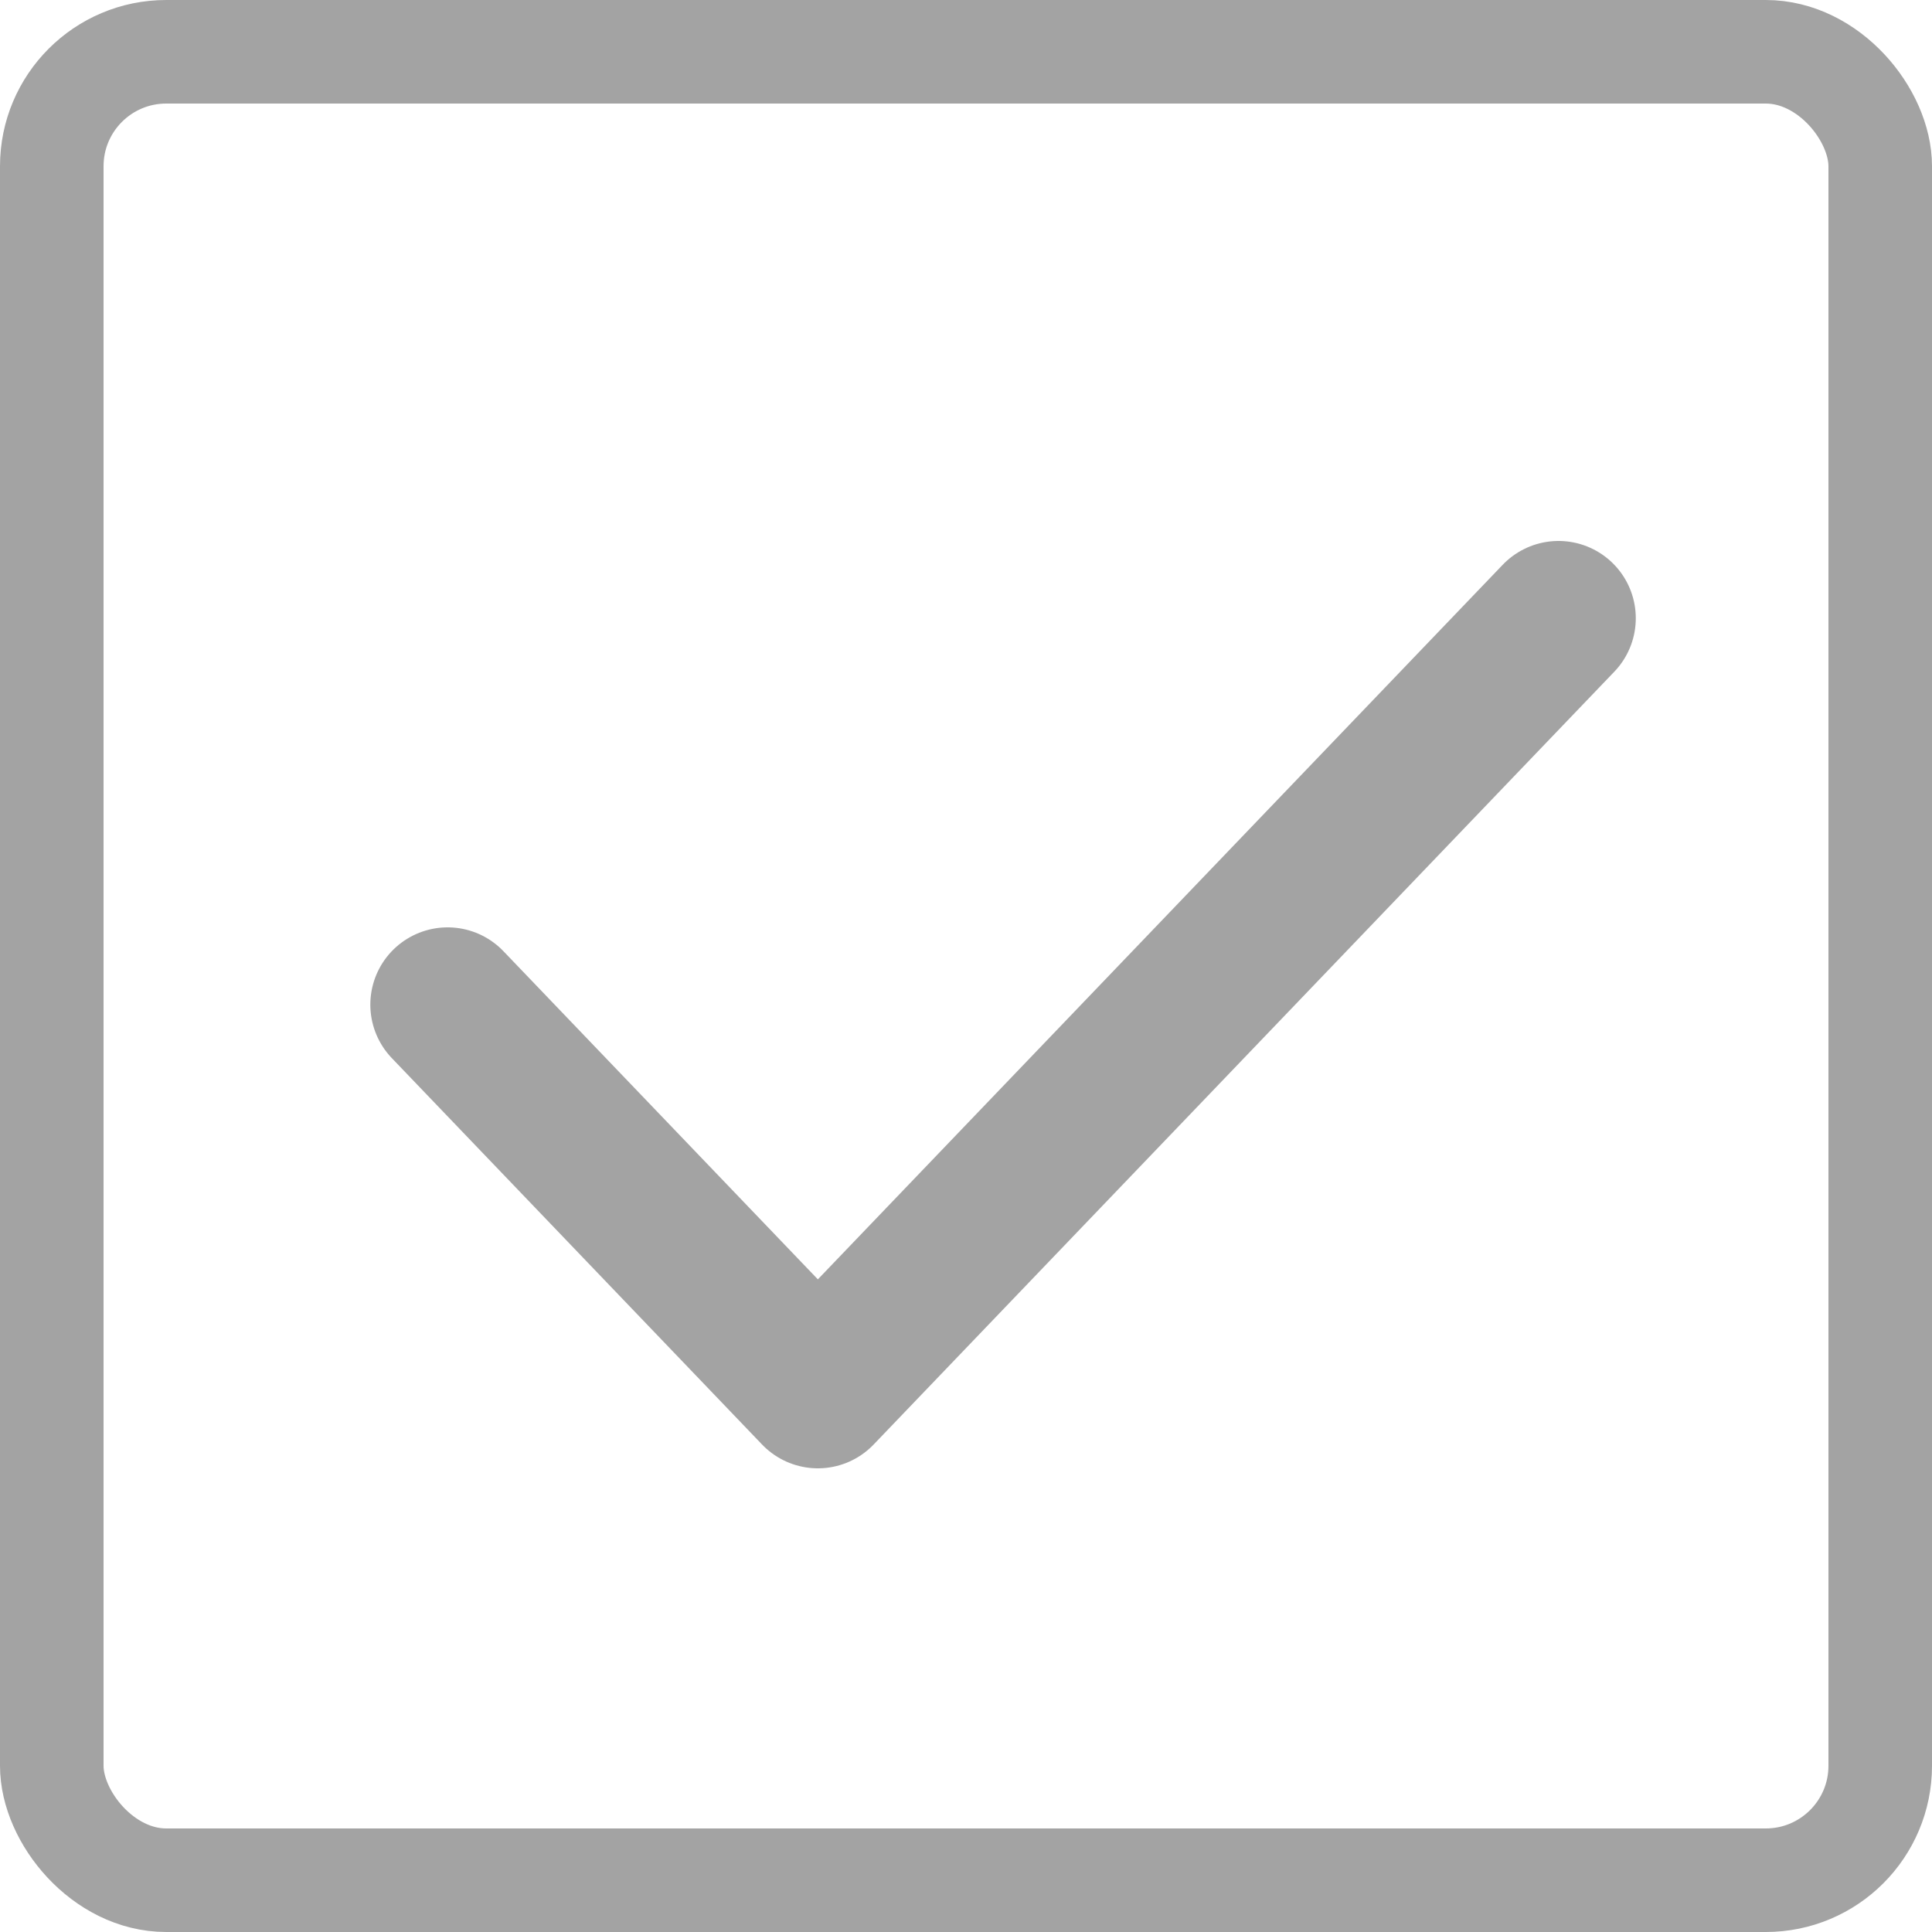 <svg width="25" height="25" viewBox="0 0 25 25" fill="none" xmlns="http://www.w3.org/2000/svg">
  <rect x="0.67" y="0.67" width="23.66" height="23.66" rx="1.481" stroke="#A3A3A3"
    stroke-width="1.34" />
  <g clip-path="url(#clip0_10_11)">
    <path d="M5.792 13L10.583 18L20.167 8" stroke="#A3A3A3" stroke-width="2"
      stroke-linecap="round" stroke-linejoin="round" />
  </g>
  <defs>
    <clipPath id="clip0_10_11">
      <rect width="23" height="24" fill="white" transform="translate(1 1)" />
    </clipPath>
  </defs>
</svg>
  